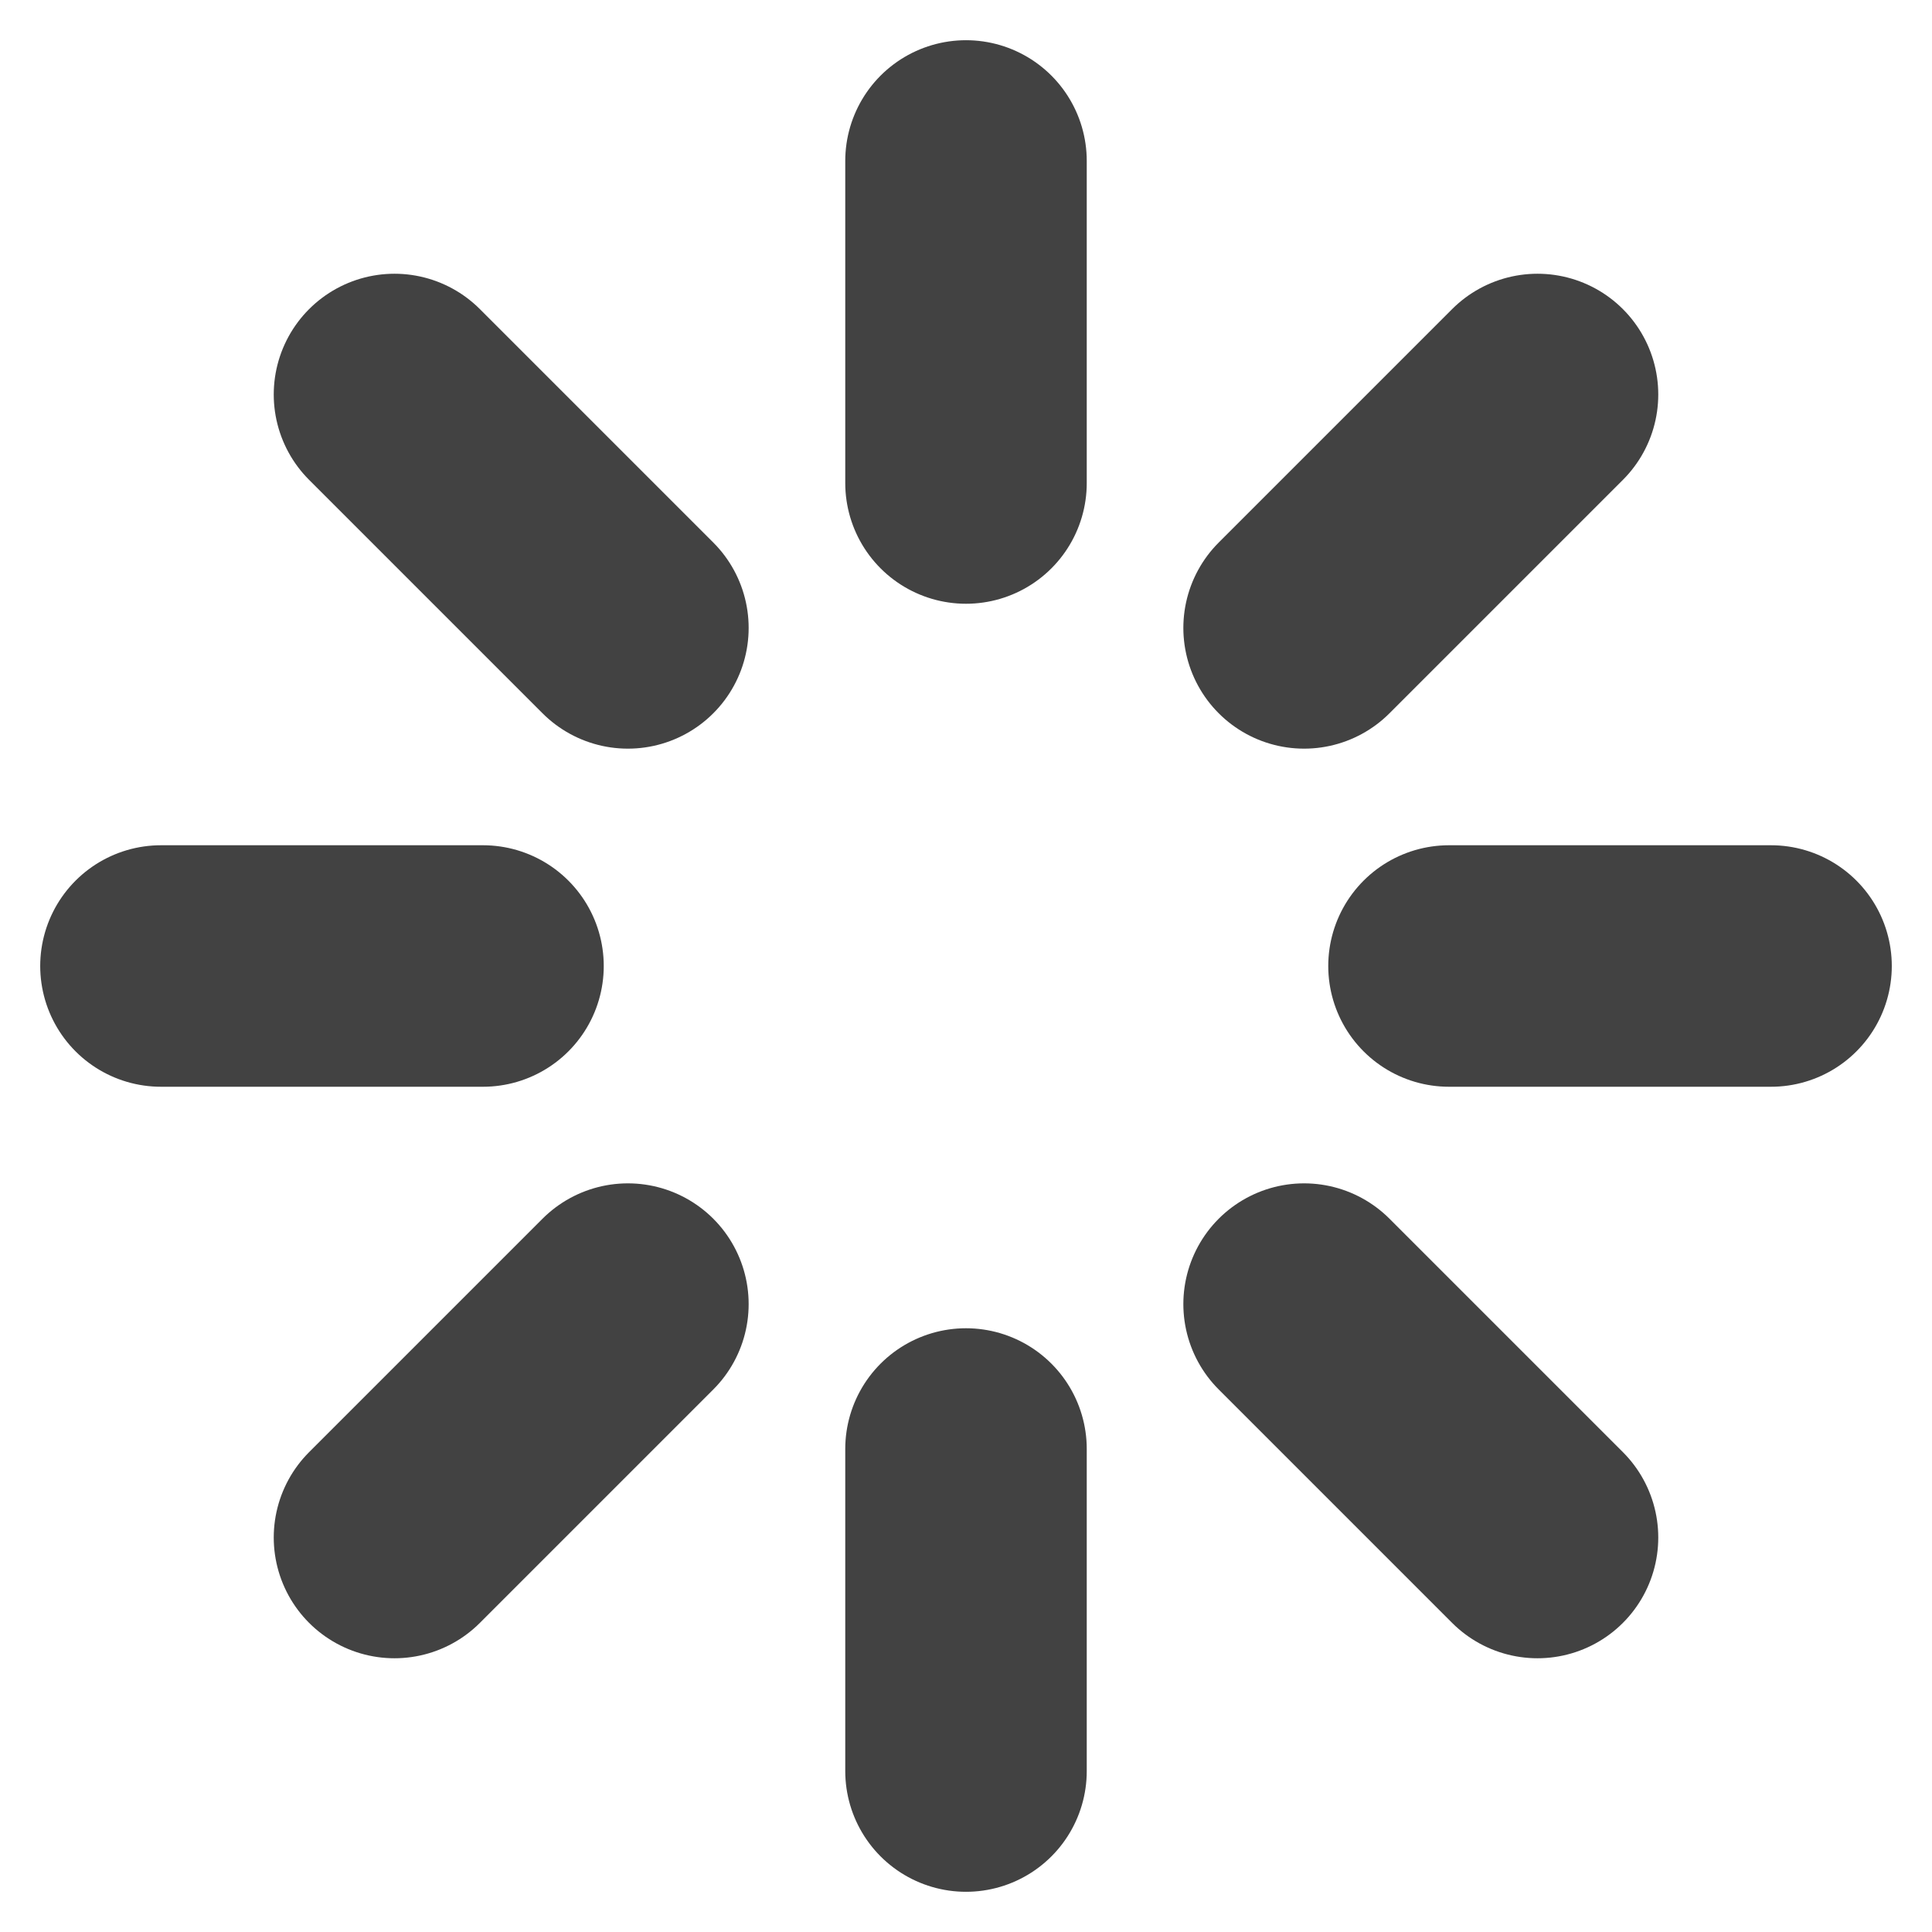 <svg width="16" height="16" viewBox="0 0 16 16" fill="none" xmlns="http://www.w3.org/2000/svg">
<g clip-path="url(#clip0_76_912)">
<path d="M8 1.333V4M10.8 5.2L12.733 3.267M12 8H14.667M10.8 10.8L12.733 12.733M8 12V14.667M3.267 12.733L5.2 10.8M1.333 8H4M3.267 3.267L5.2 5.2" stroke="#424242" stroke-width="2" stroke-linecap="round" stroke-linejoin="round"/>
</g>
<defs>
<clipPath id="clip0_76_912">
<rect width="16" height="16" fill="white"/>
</clipPath>
</defs>
</svg>
